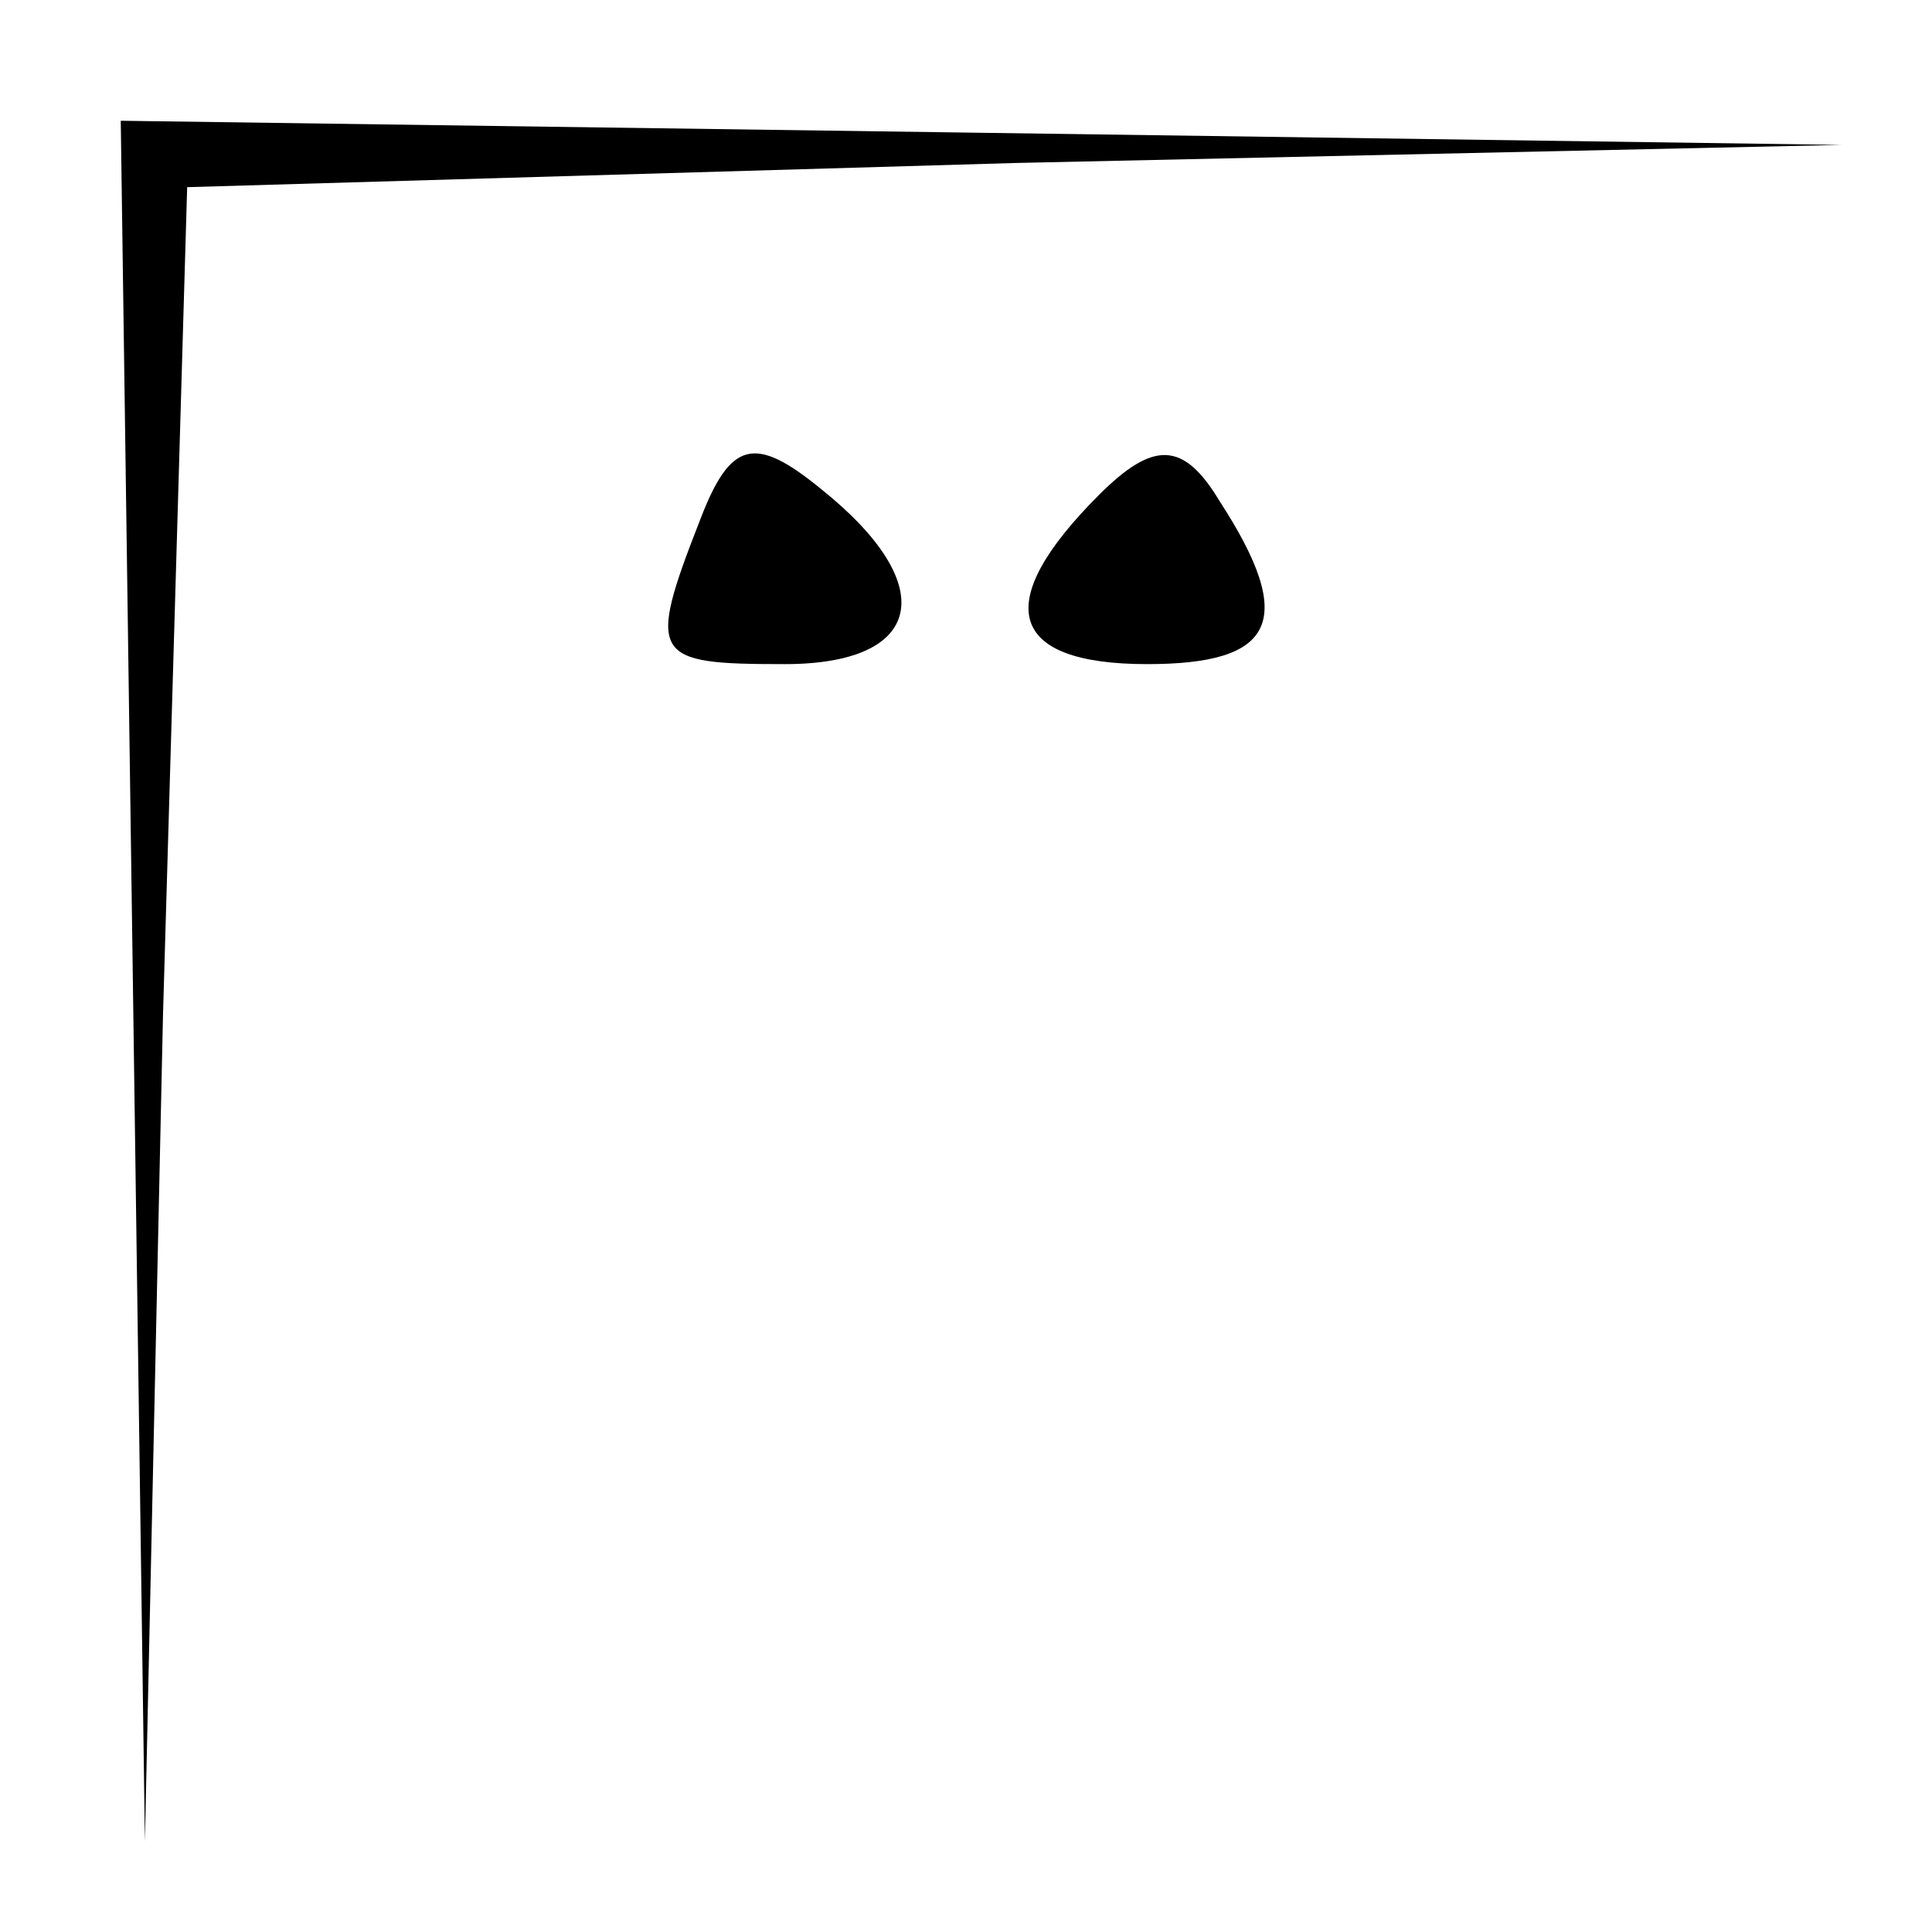 <?xml version="1.0" standalone="no"?>
<!DOCTYPE svg PUBLIC "-//W3C//DTD SVG 20010904//EN"
 "http://www.w3.org/TR/2001/REC-SVG-20010904/DTD/svg10.dtd">
<svg version="1.0" xmlns="http://www.w3.org/2000/svg"
 width="32pt" height="32pt" viewBox="0 0 32 32"
 preserveAspectRatio="xMidYMid meet">
<g transform="translate(0,32) scale(0.1,-0.1)"
fill="#000000" stroke="none">
<path fill="#000000" stroke="none" d="M22 158 l2 -143 3 137 4 137 137 4 137
3 -142 2 -143 2 2 -142z"/>
<path fill="#000000" stroke="none" d="M116 234 c-9 -23 -8 -24 14 -24 23 0
26 13 6 29 -11 9 -15 8 -20 -5z"/>
<path fill="#000000" stroke="none" d="M182 238 c-18 -18 -15 -28 8 -28 21 0
25 7 12 27 -6 10 -11 10 -20 1z"/>
</g>
</svg>

